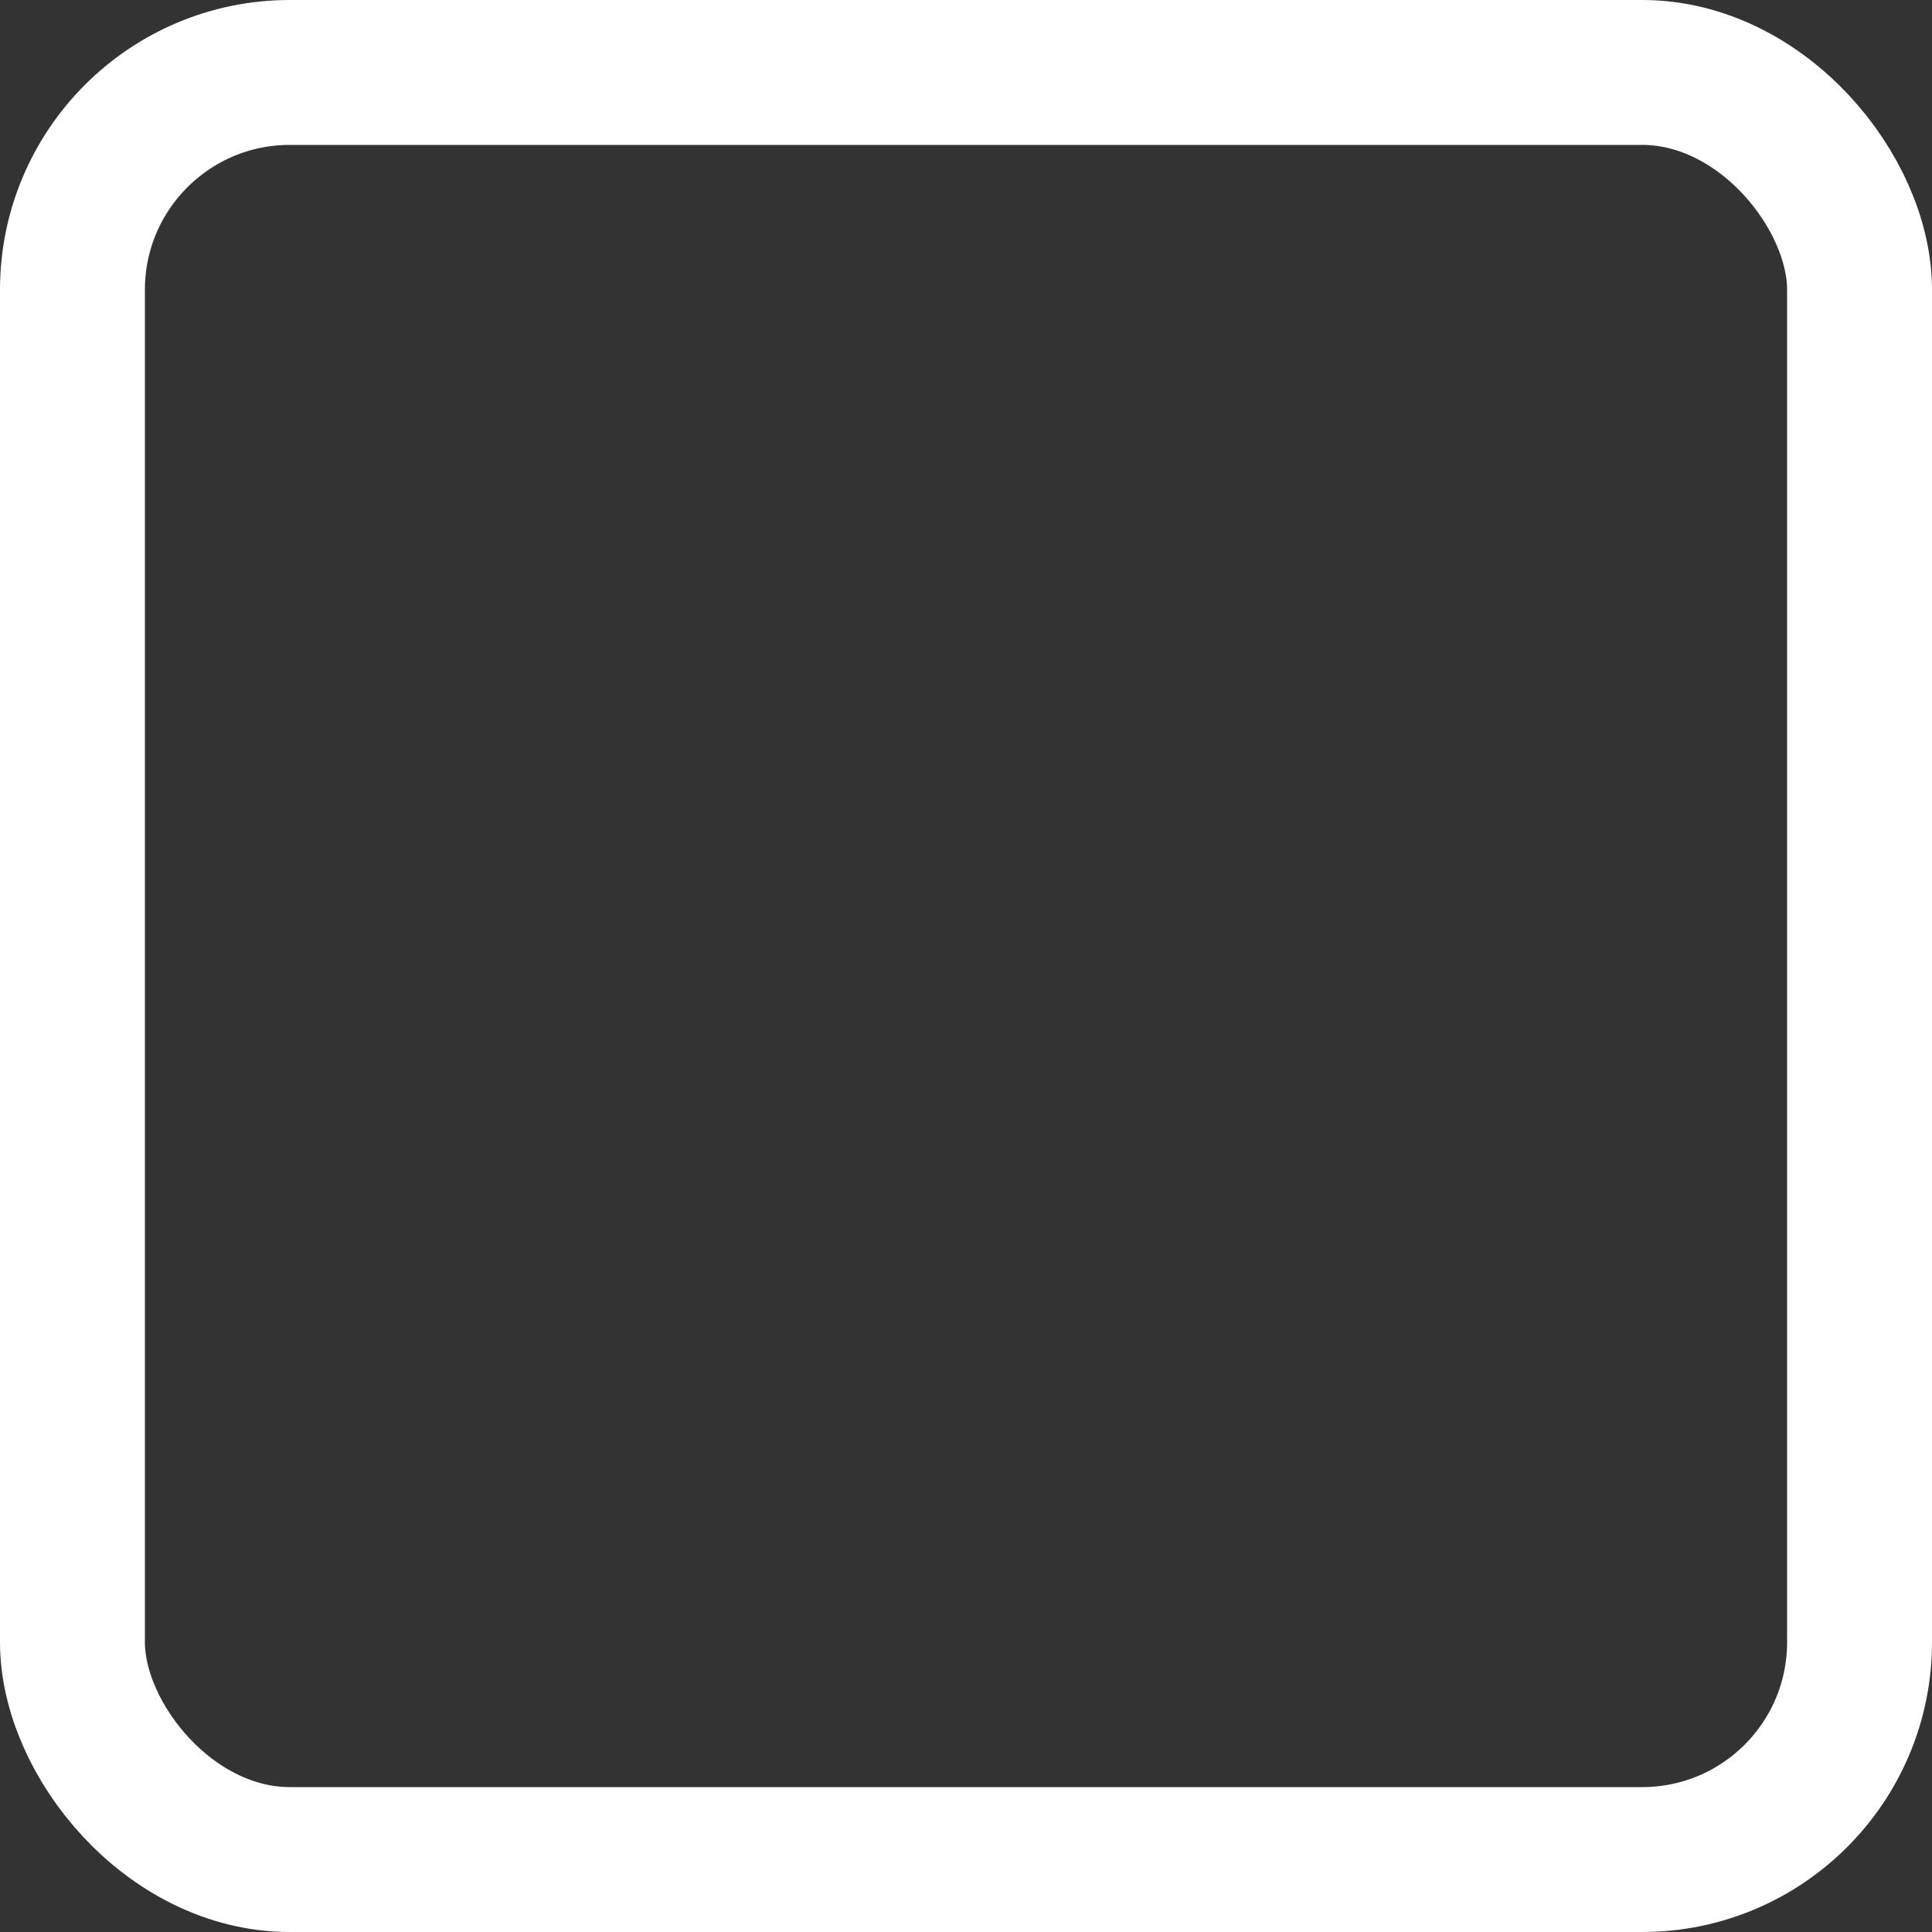 <svg xmlns="http://www.w3.org/2000/svg" width="40" height="40" viewBox="0 0 40 40">
  <rect x="0" y="0" width="40" height="40" fill="#333333" stroke="none"/>
  <g id="Rectangle_18" data-name="Rectangle 18" fill="none" stroke="#fff" stroke-width="3">
    <rect width="40" height="40" rx="6" stroke="none"/>
    <rect x="1.5" y="1.5" width="37" height="37" rx="4.5" fill="none"/>
  </g>
</svg>
